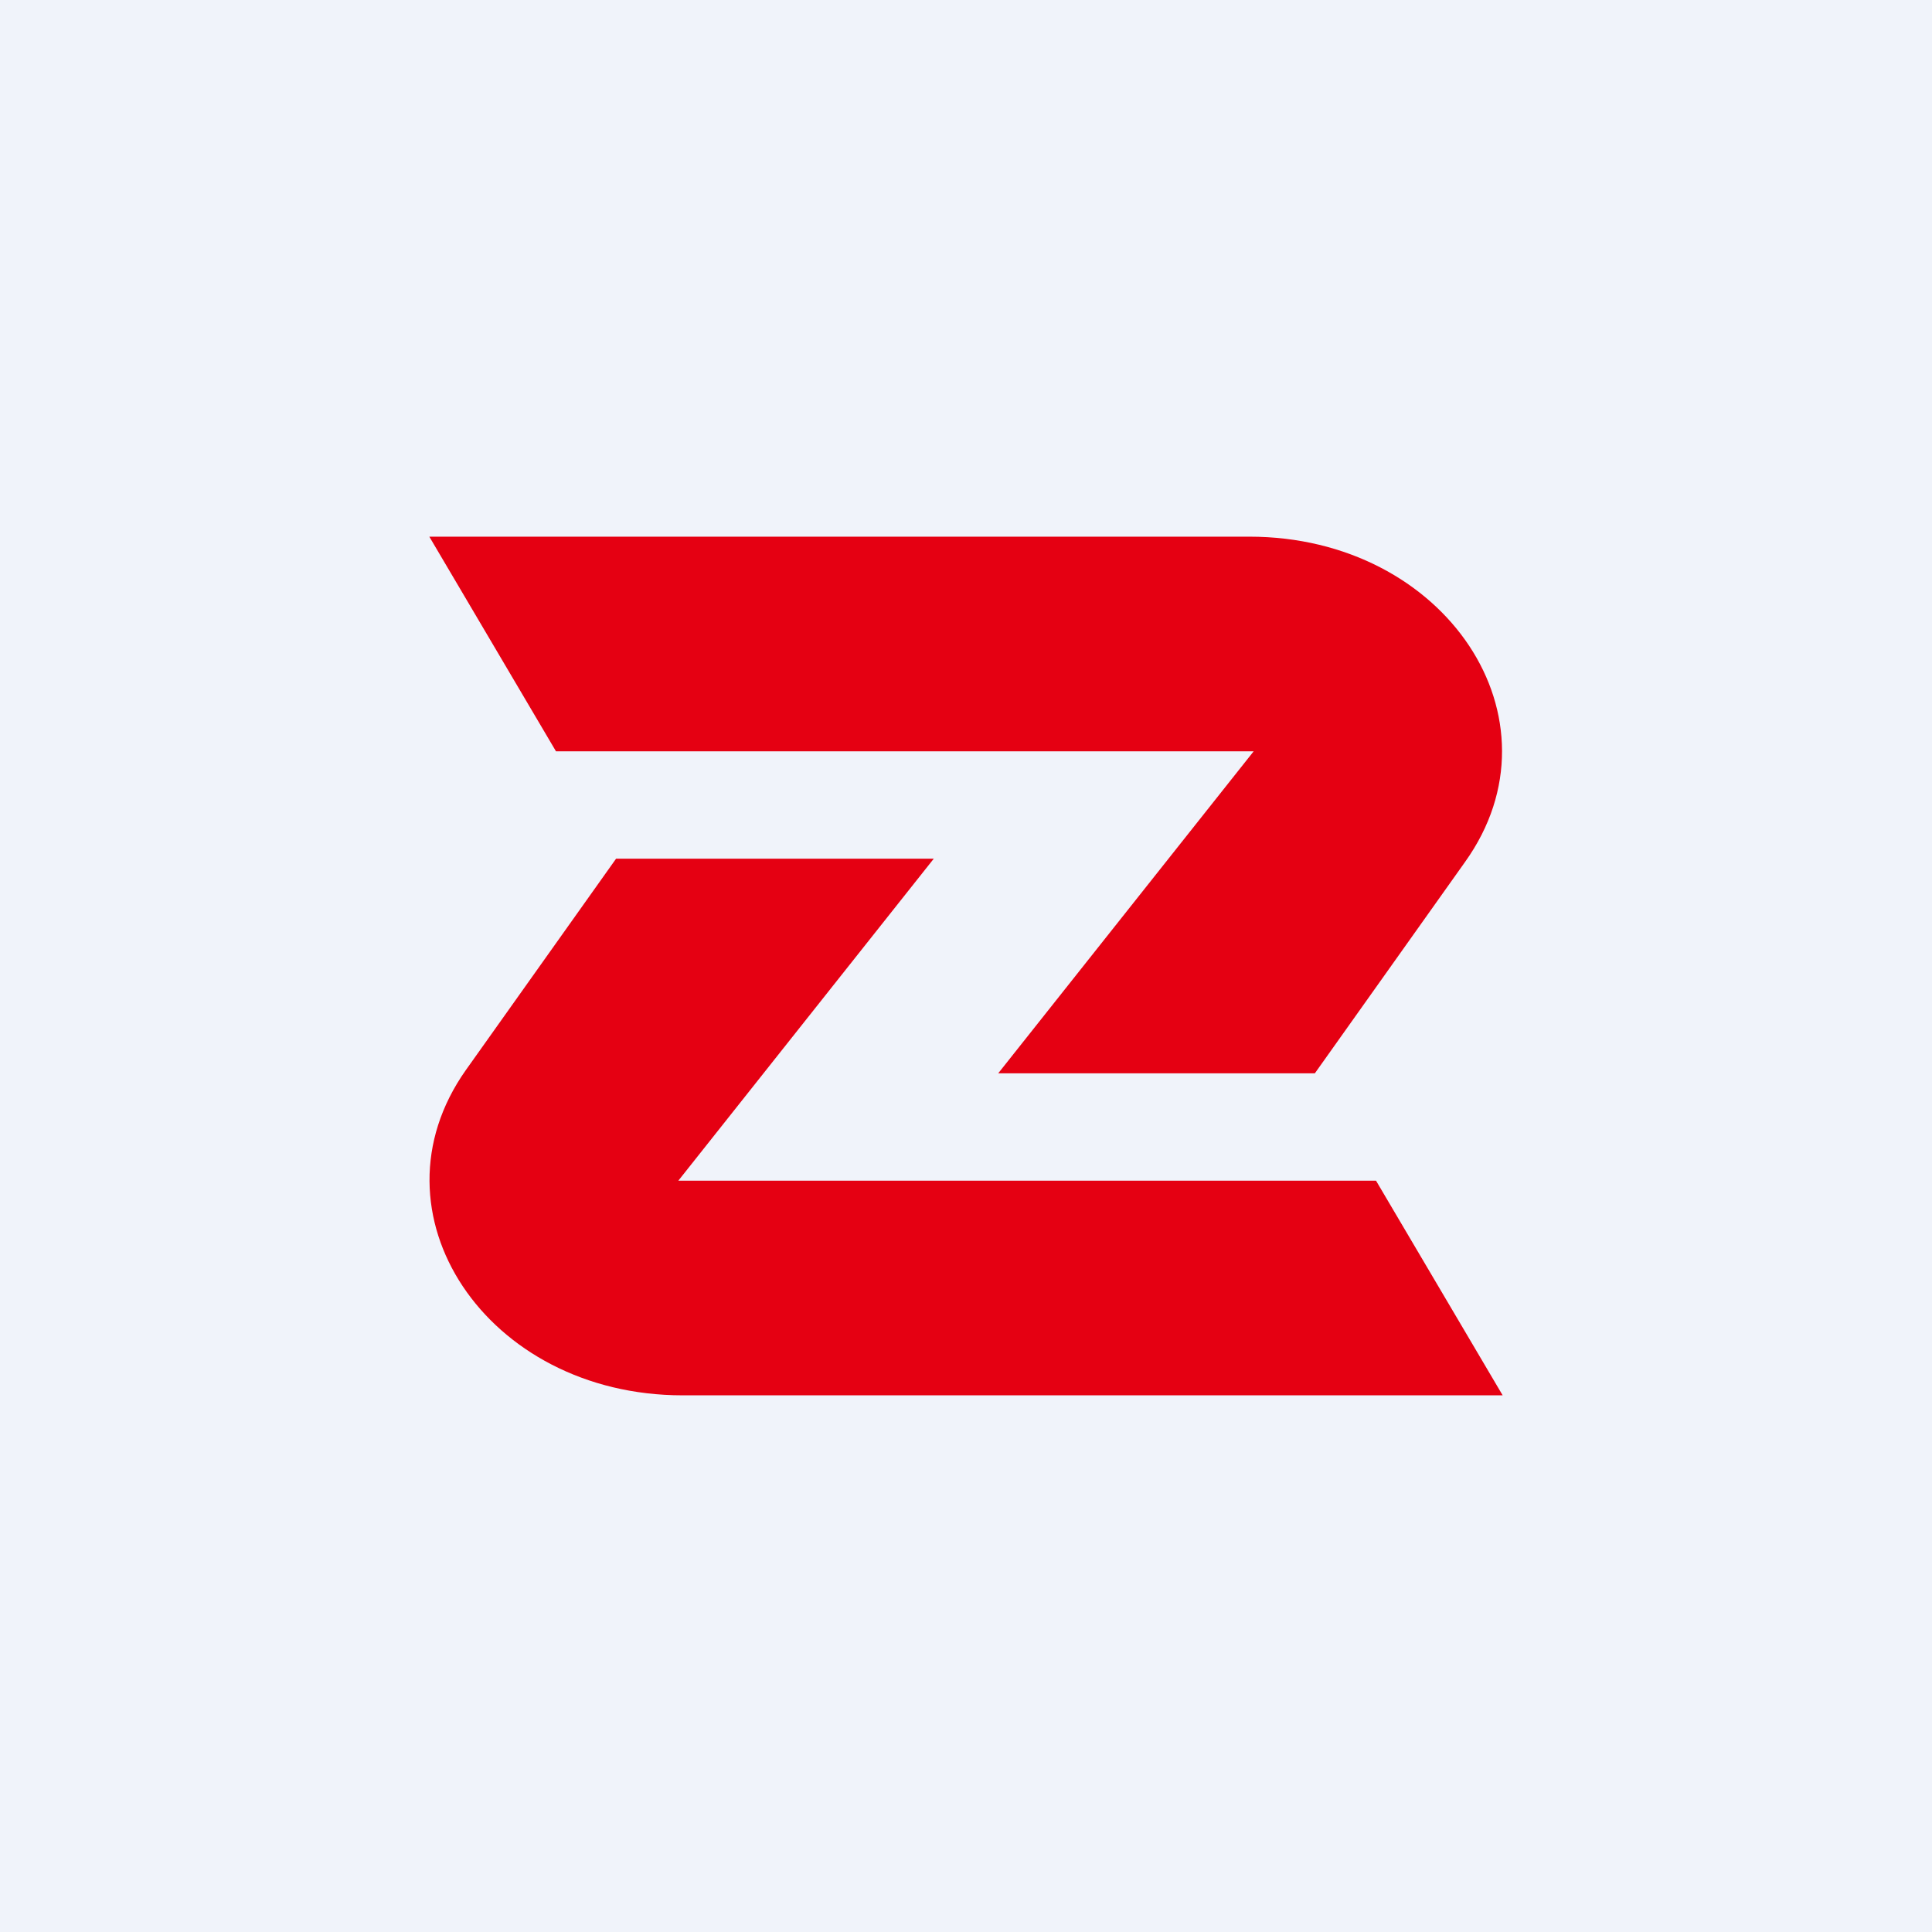 <!-- by TradingView --><svg width="18" height="18" viewBox="0 0 18 18" xmlns="http://www.w3.org/2000/svg"><path fill="#F0F3FA" d="M0 0h18v18H0z"/><path d="M11.64 5H4l1.18 2h6.5L9.3 10h2.95l1.4-1.97C14.6 6.7 13.47 5 11.64 5Z" fill="#E50012"/><path d="M6.36 13H14l-1.18-2h-6.5L8.7 8H5.74l-1.4 1.97C3.4 11.3 4.53 13 6.36 13Z" fill="#E50012"/></svg>